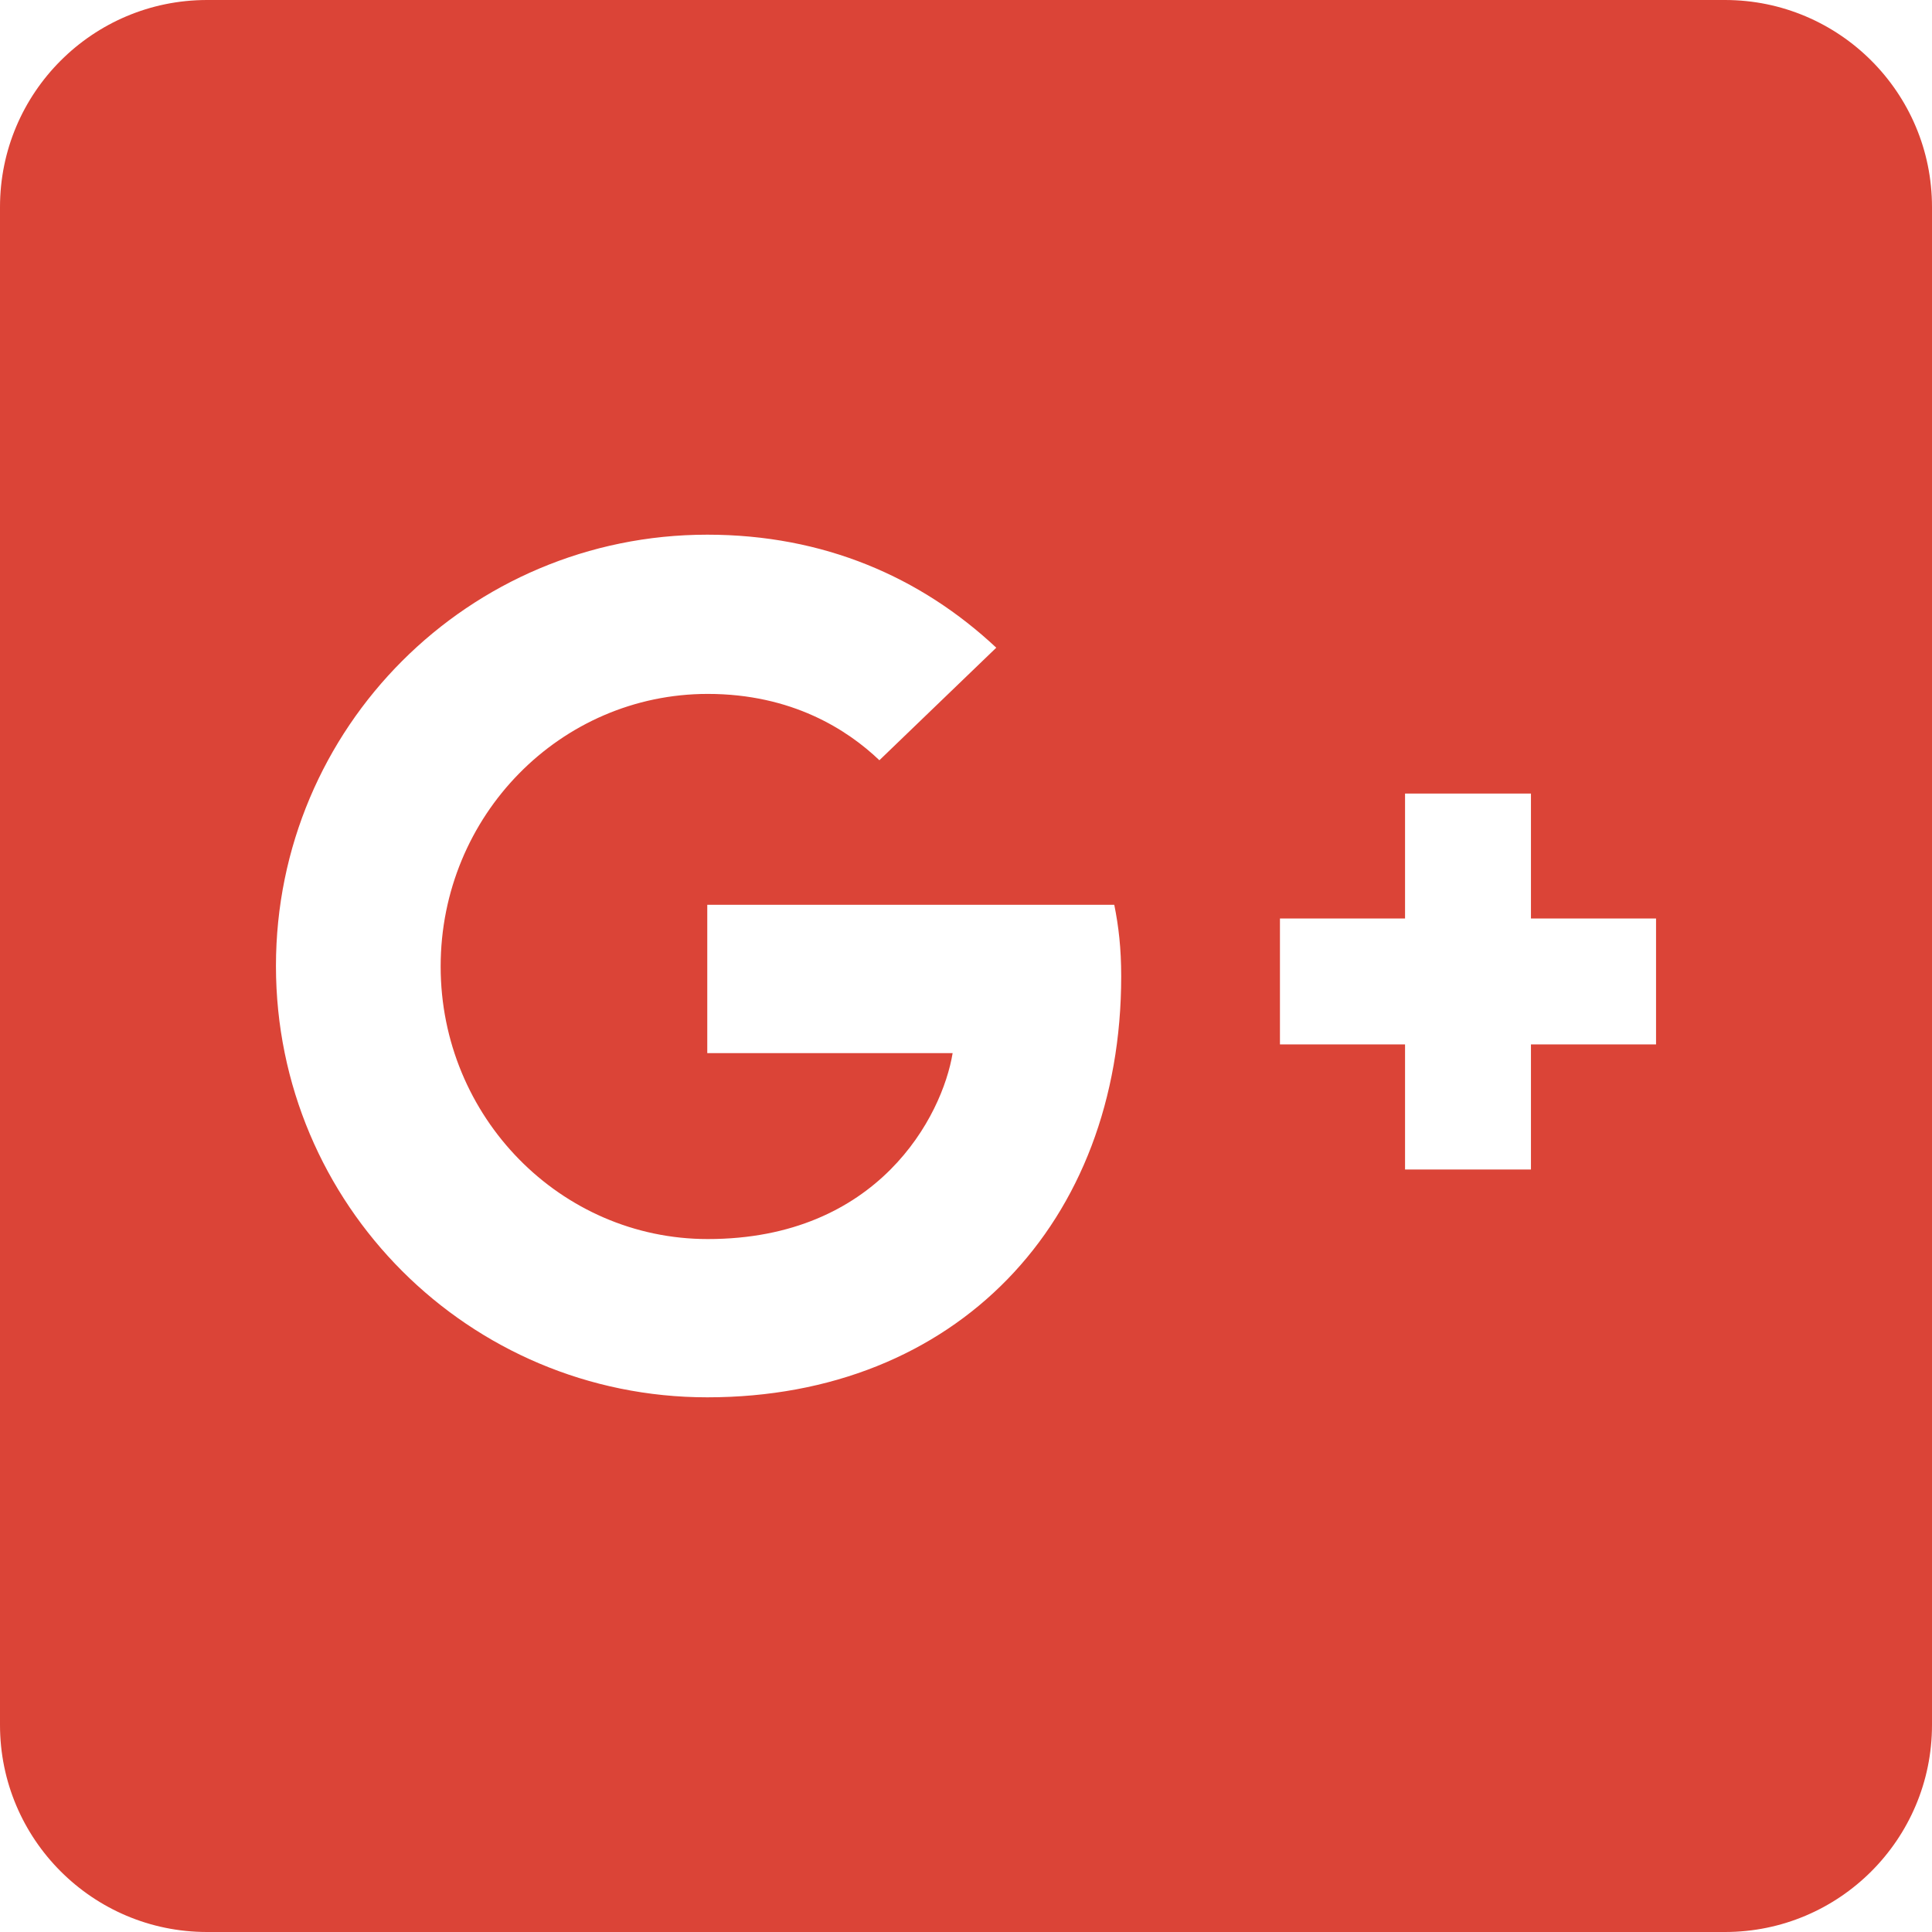 <svg width="12" height="12" viewBox="0 0 12 12" fill="none" xmlns="http://www.w3.org/2000/svg">
<path d="M10.714 0H1.286C0.576 0 0 0.576 0 1.286V10.714C0 11.424 0.576 12 1.286 12H10.714C11.424 12 12 11.424 12 10.714V1.286C12 0.576 11.424 0 10.714 0ZM4.393 8.679C2.912 8.679 1.714 7.481 1.714 6C1.714 4.519 2.912 3.321 4.393 3.321C5.116 3.321 5.719 3.584 6.188 4.023L5.462 4.722C5.263 4.532 4.918 4.31 4.396 4.31C3.482 4.31 2.737 5.065 2.737 6.003C2.737 6.938 3.482 7.696 4.396 7.696C5.456 7.696 5.853 6.932 5.917 6.541H4.393V5.62H6.921C6.948 5.754 6.964 5.89 6.964 6.064C6.964 7.594 5.938 8.679 4.393 8.679ZM10.286 6.487H9.509V7.264H8.727V6.487H7.95V5.705H8.727V4.929H9.509V5.705H10.286V6.487Z" fill="#DB4437"/>
</svg>
